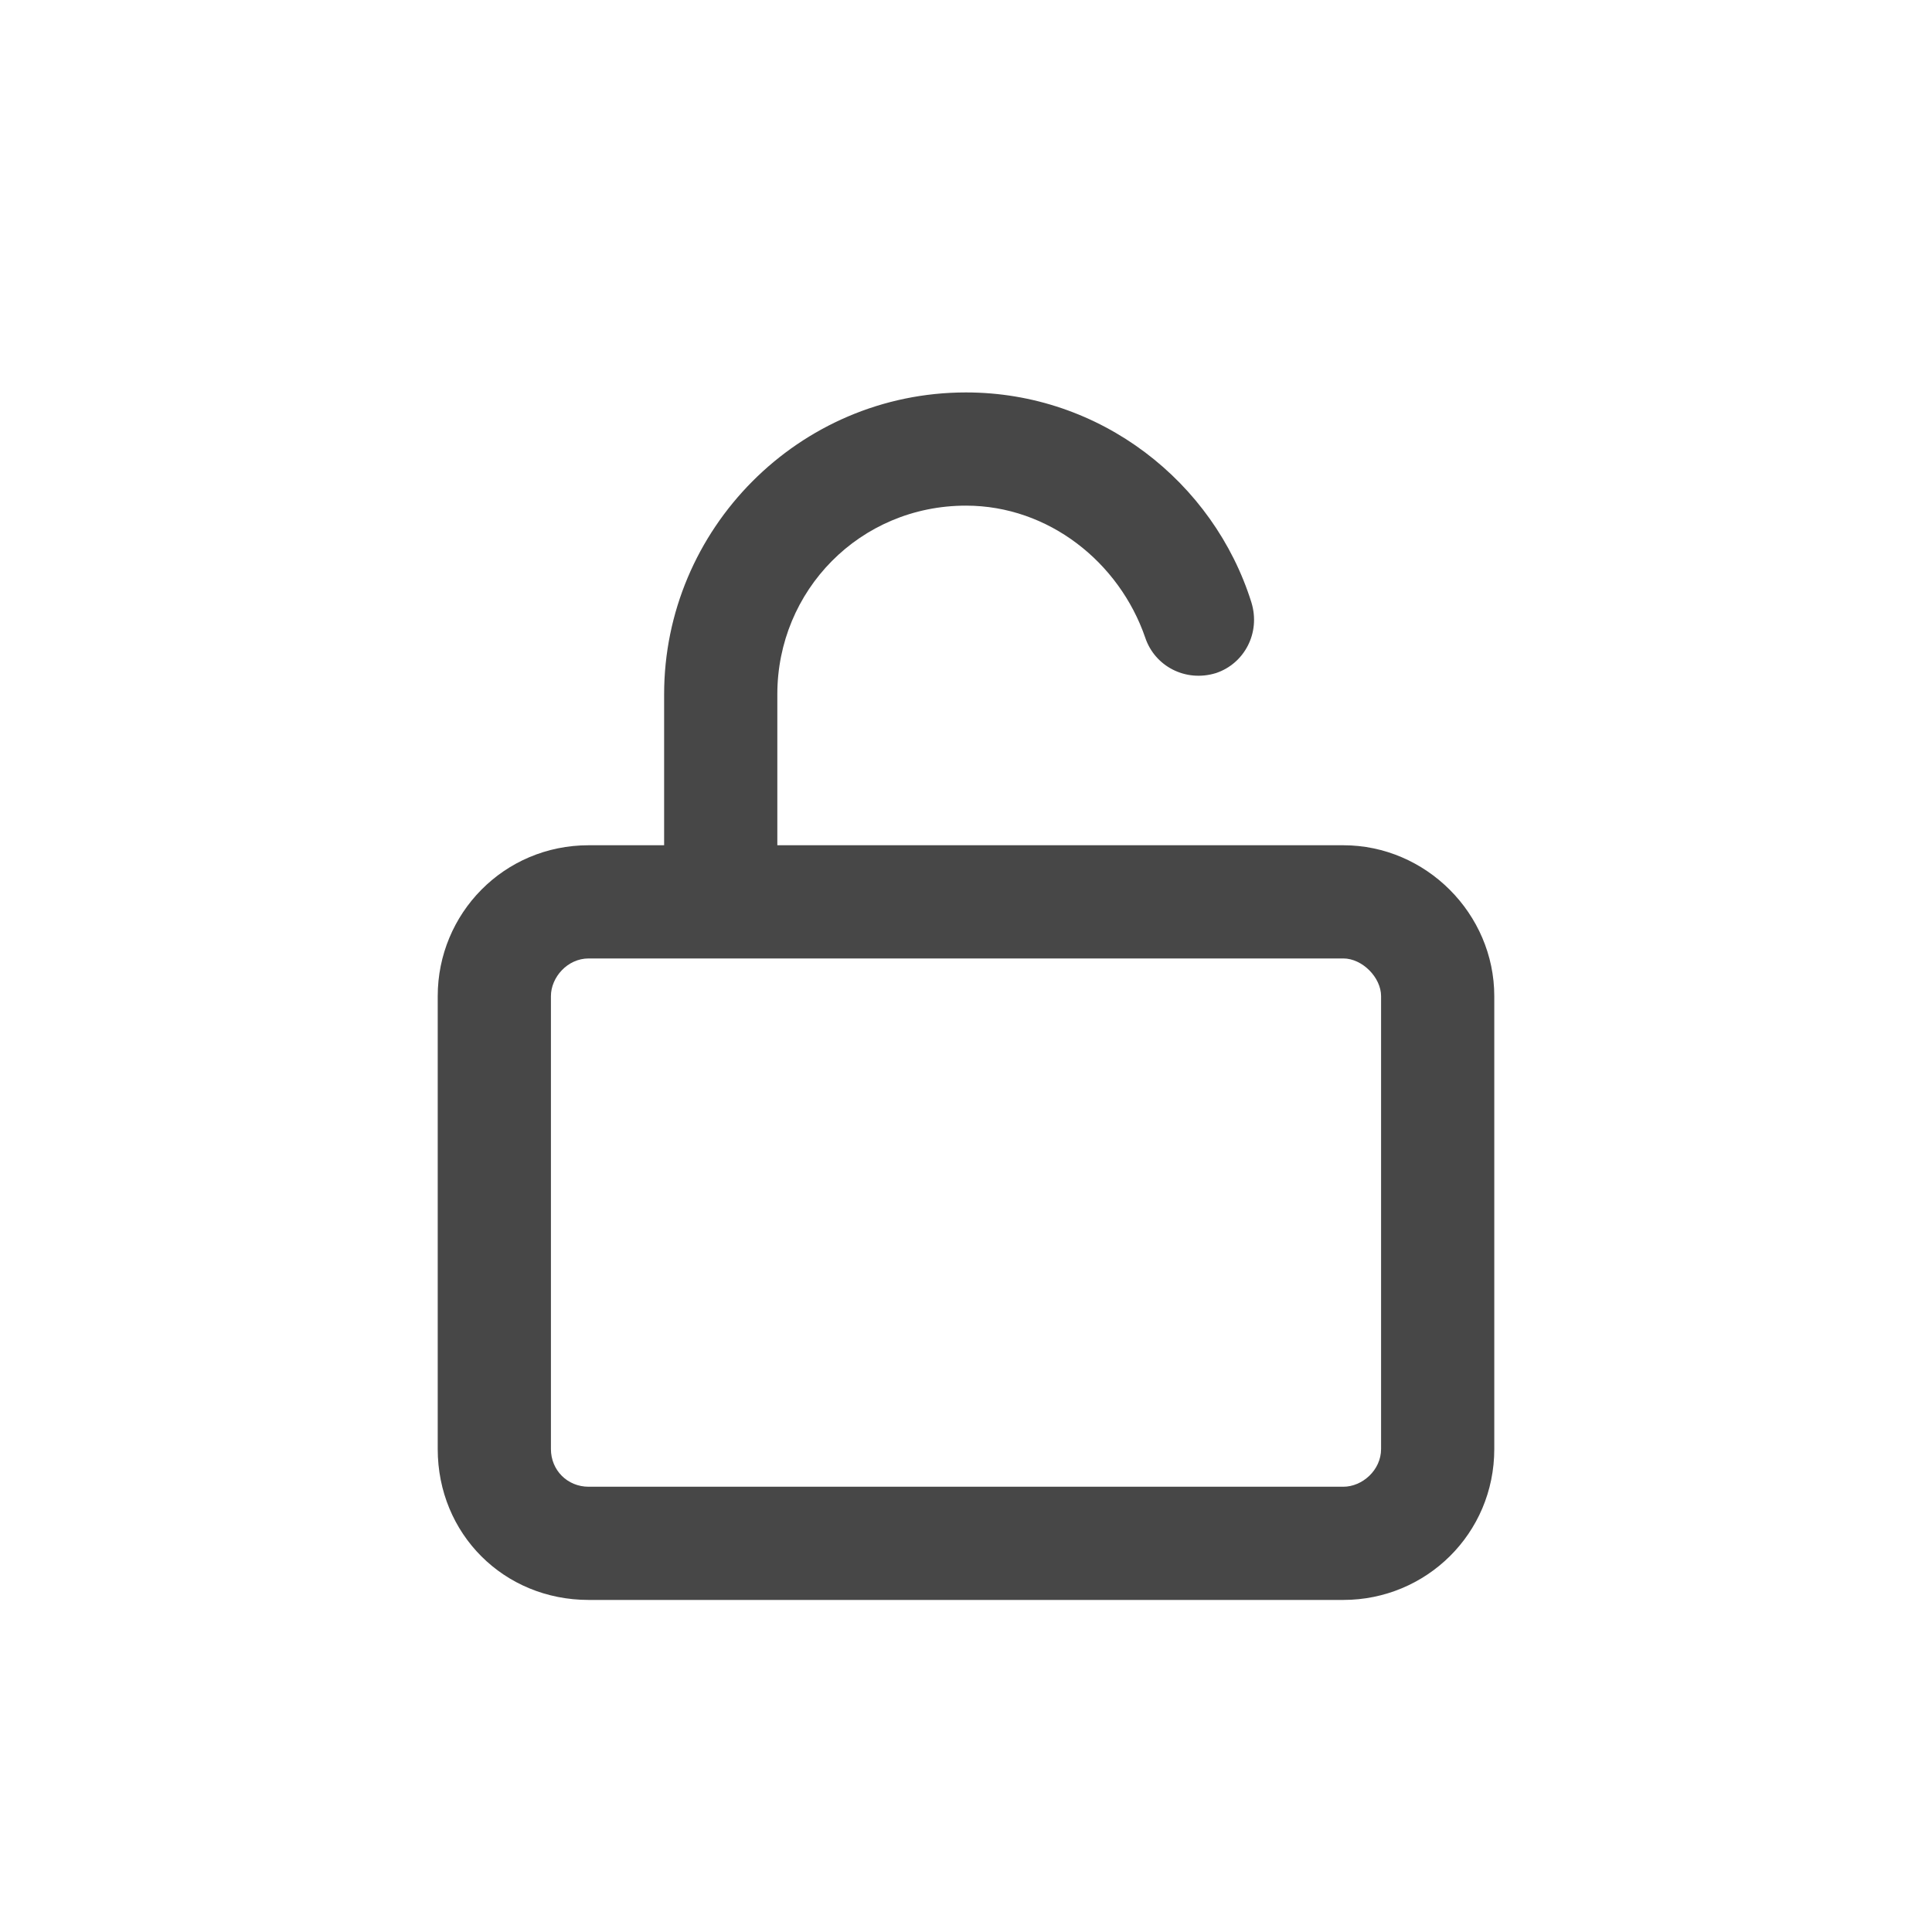 <svg width="32" height="32" viewBox="0 0 32 32" fill="none" xmlns="http://www.w3.org/2000/svg">
<g id="standalone / md / unlock-md / bold">
<path id="icon" d="M12.875 11.5V14H22.25C23.617 14 24.75 15.133 24.75 16.5V24C24.75 25.406 23.617 26.5 22.25 26.5H9.75C8.344 26.5 7.25 25.406 7.25 24V16.5C7.25 15.133 8.344 14 9.75 14H11V11.5C11 8.766 13.227 6.5 16 6.5C18.227 6.5 20.102 7.984 20.727 9.977C20.883 10.484 20.609 10.992 20.141 11.148C19.633 11.305 19.125 11.031 18.969 10.562C18.539 9.312 17.367 8.375 16 8.375C14.242 8.375 12.875 9.781 12.875 11.5ZM9.125 16.5V24C9.125 24.352 9.398 24.625 9.75 24.625H22.25C22.562 24.625 22.875 24.352 22.875 24V16.5C22.875 16.188 22.562 15.875 22.25 15.875H9.75C9.398 15.875 9.125 16.188 9.125 16.5Z" fill="black" fill-opacity="0.72"/>
</g>
</svg>
